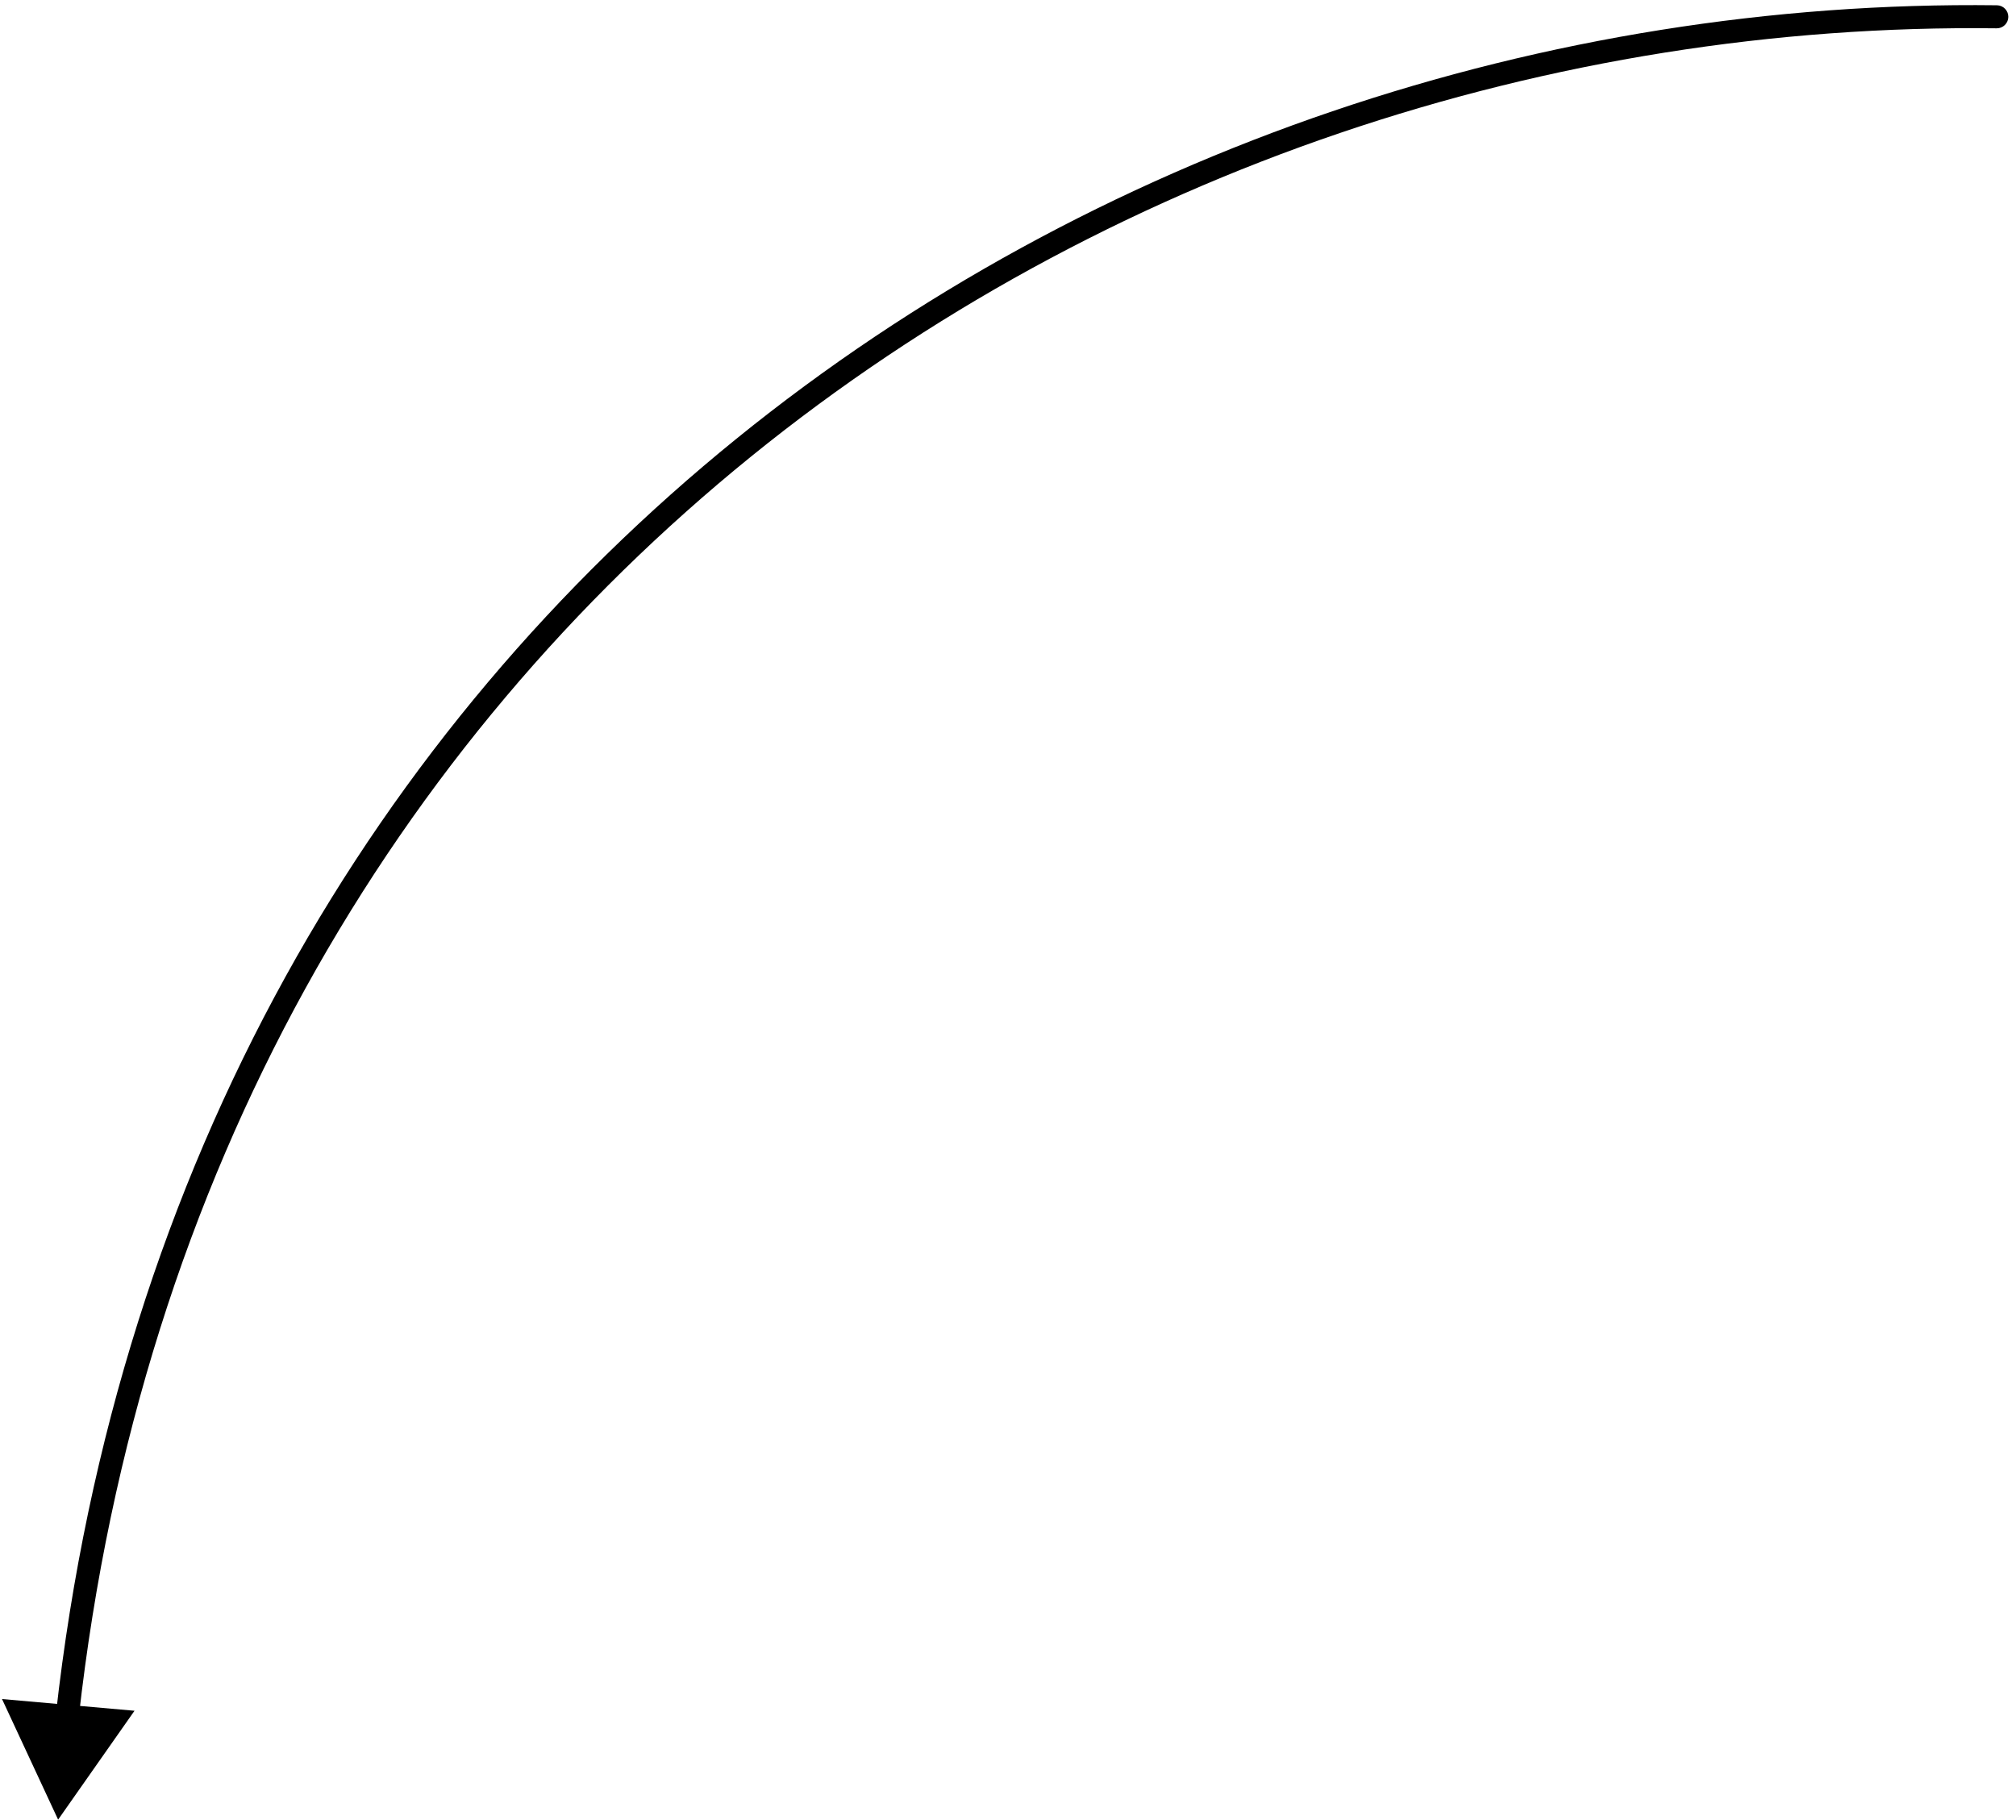 <svg width="175" height="158" viewBox="0 0 175 158" fill="none" xmlns="http://www.w3.org/2000/svg">
    <path d="M173.32 2.458C173.872 2.465 174.325 2.023 174.332 1.471C174.339 0.918 173.897 0.465 173.344 0.458L173.32 2.458ZM5.045 157.959L11.677 148.507L0.175 147.49L5.045 157.959ZM173.344 0.458C95.414 -0.513 15.644 52.314 4.845 148.871L6.833 149.094C17.501 53.705 96.262 1.498 173.32 2.458L173.344 0.458Z"
          fill="black"/>
</svg>

